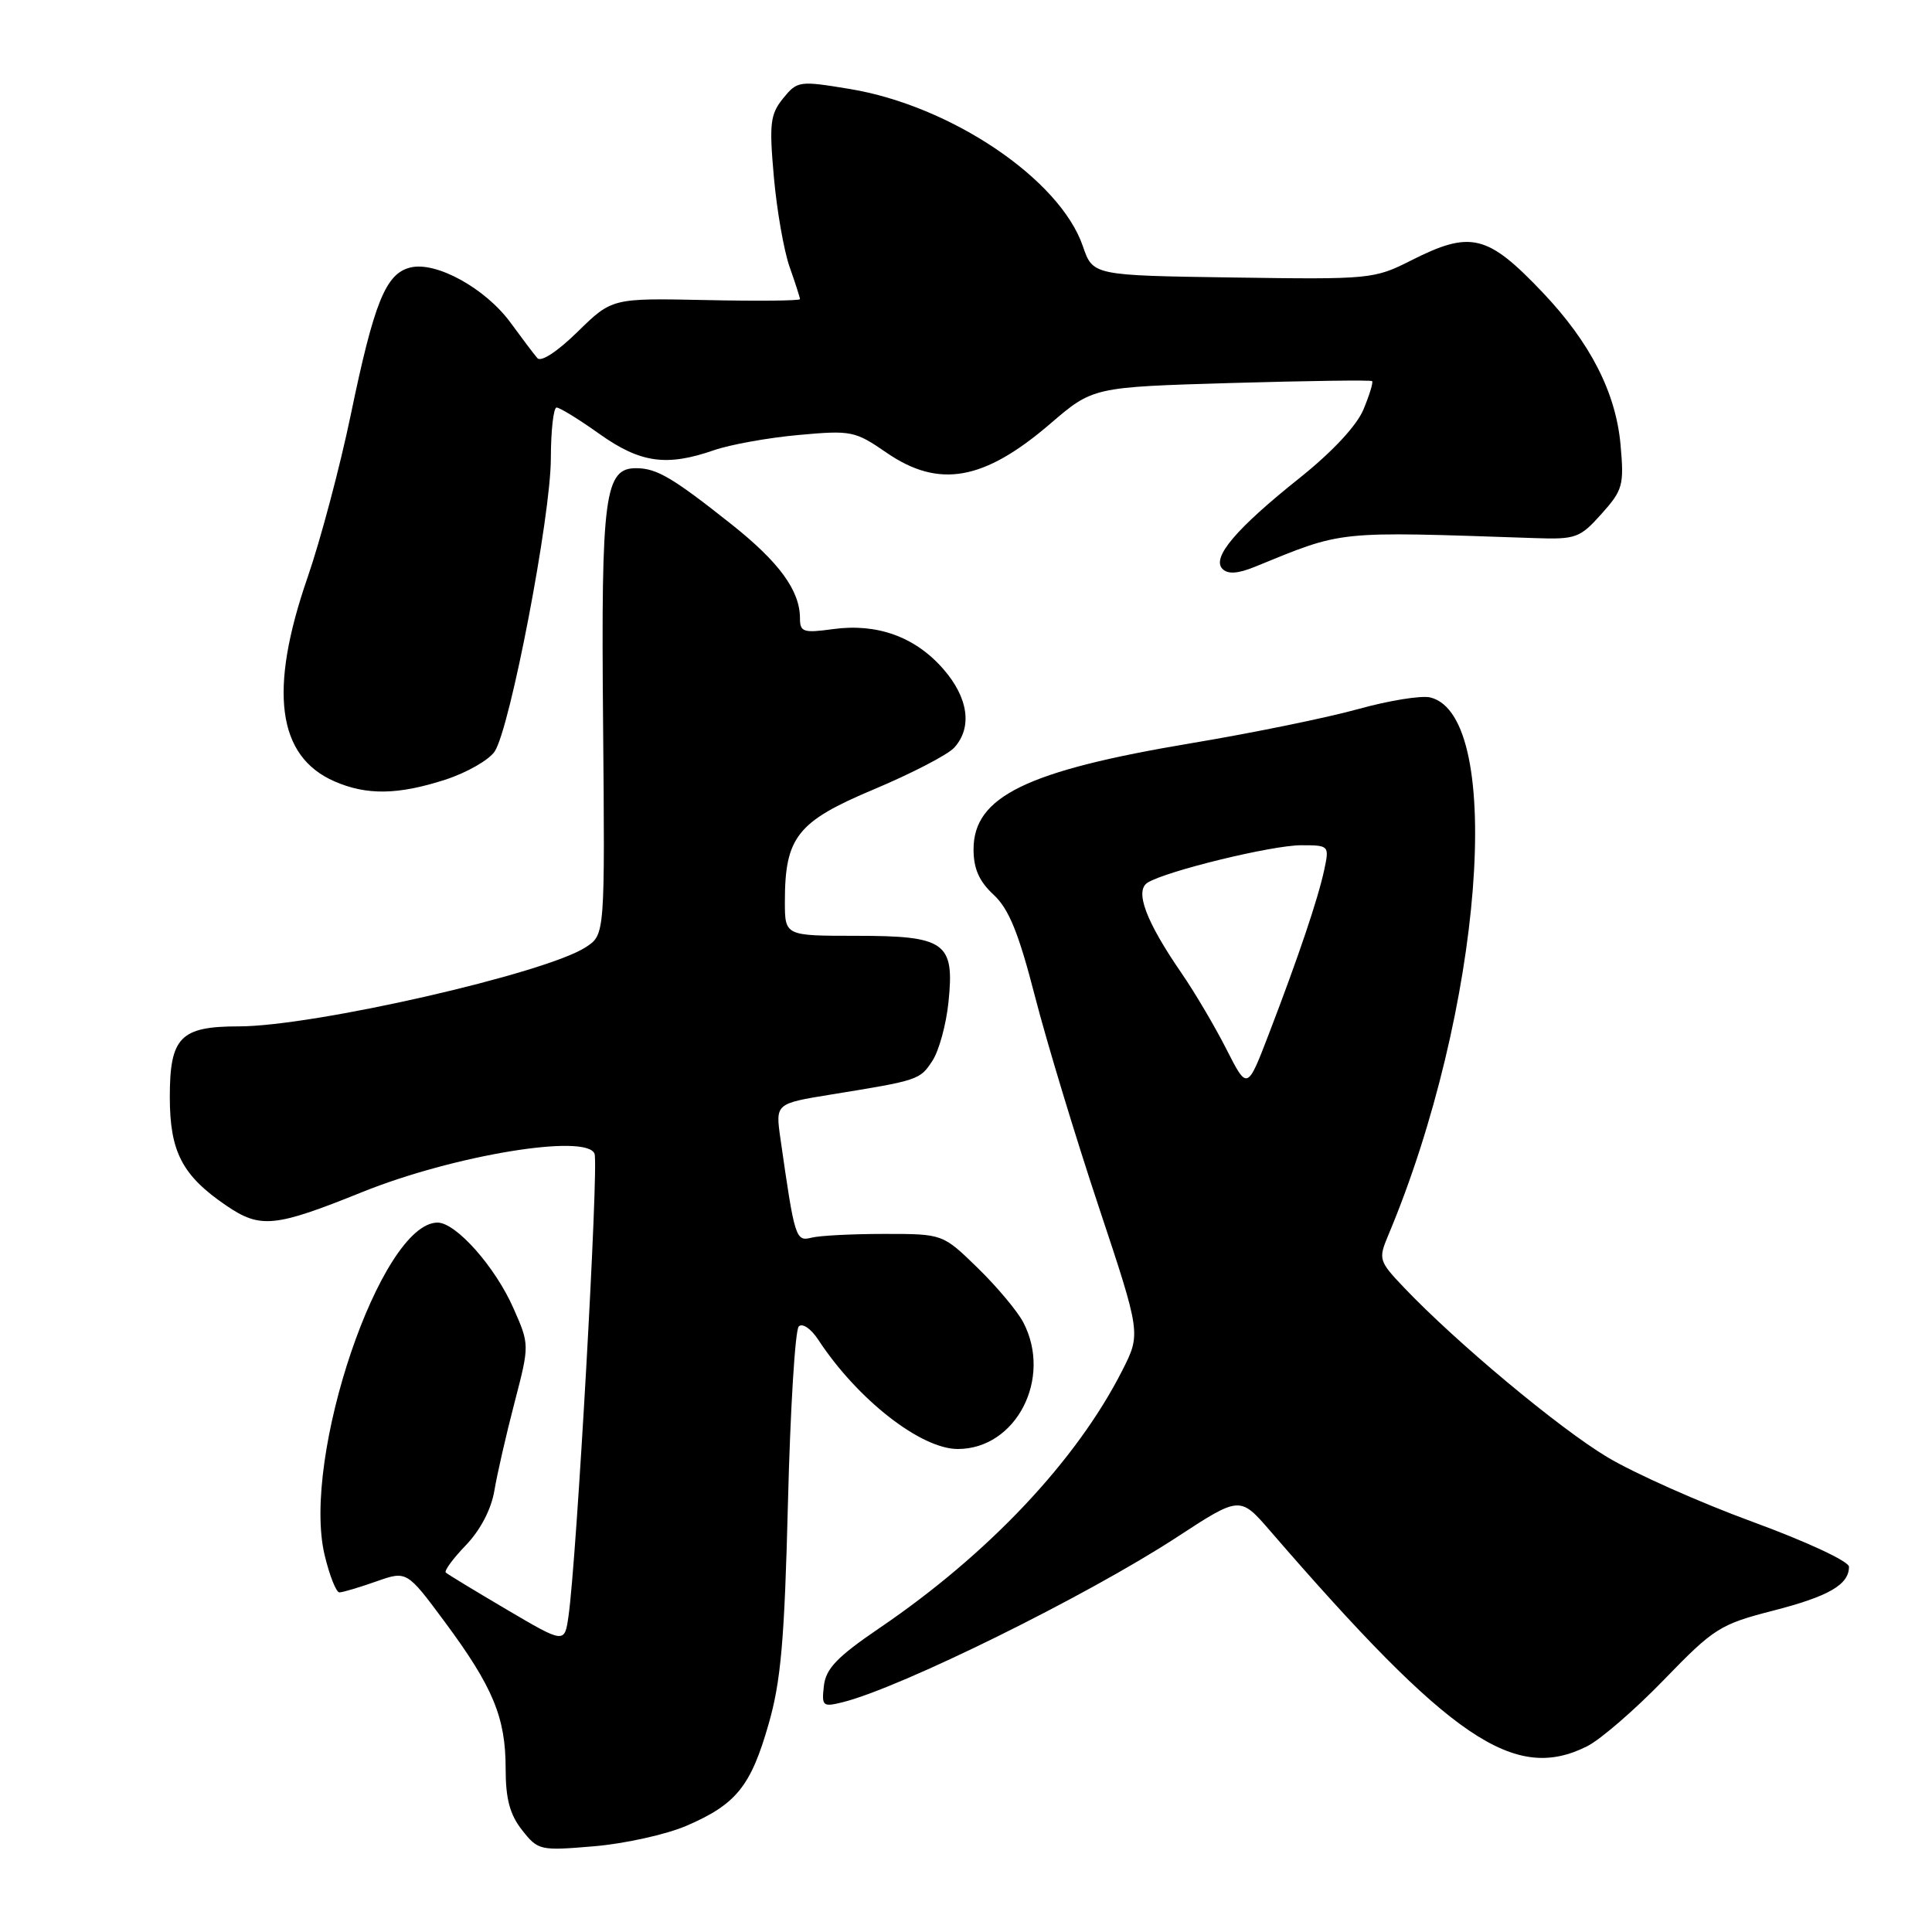 <?xml version="1.0" encoding="UTF-8" standalone="no"?>
<!DOCTYPE svg PUBLIC "-//W3C//DTD SVG 1.1//EN" "http://www.w3.org/Graphics/SVG/1.1/DTD/svg11.dtd" >
<svg xmlns="http://www.w3.org/2000/svg" xmlns:xlink="http://www.w3.org/1999/xlink" version="1.1" viewBox="0 0 256 256">
 <g >
 <path fill="currentColor"
d=" M 90.95 241.93 C 97.54 239.09 99.48 236.70 101.83 228.50 C 103.48 222.79 103.95 217.36 104.41 199.06 C 104.72 186.72 105.36 176.24 105.84 175.76 C 106.32 175.28 107.46 176.05 108.43 177.53 C 113.59 185.41 122.01 192.00 126.91 192.00 C 134.65 192.00 139.48 182.62 135.58 175.20 C 134.80 173.72 132.08 170.47 129.54 168.00 C 124.92 163.50 124.92 163.50 117.21 163.50 C 112.97 163.50 108.61 163.72 107.52 164.00 C 105.43 164.53 105.30 164.10 103.41 150.86 C 102.75 146.23 102.75 146.23 110.12 145.03 C 121.73 143.15 121.89 143.10 123.55 140.56 C 124.42 139.24 125.38 135.73 125.68 132.77 C 126.50 124.87 125.28 124.00 113.43 124.00 C 104.00 124.00 104.00 124.00 104.00 119.47 C 104.00 110.91 105.64 108.85 115.82 104.58 C 120.81 102.48 125.60 100.00 126.45 99.06 C 128.88 96.37 128.31 92.42 124.95 88.60 C 121.24 84.37 116.21 82.56 110.38 83.36 C 106.45 83.90 106.00 83.75 106.00 81.93 C 106.00 78.26 103.26 74.50 96.91 69.46 C 89.19 63.34 87.07 62.08 84.41 62.04 C 80.10 61.96 79.64 65.43 79.91 95.67 C 80.16 123.85 80.16 123.85 77.63 125.50 C 72.33 128.98 41.56 136.00 31.64 136.00 C 23.90 136.00 22.50 137.43 22.50 145.35 C 22.50 152.62 24.14 155.77 29.99 159.75 C 34.49 162.82 36.41 162.63 47.96 157.97 C 60.10 153.07 77.74 150.16 78.78 152.88 C 79.36 154.37 76.41 206.67 75.33 214.14 C 74.81 217.79 74.81 217.79 67.15 213.28 C 62.94 210.80 59.31 208.60 59.07 208.37 C 58.83 208.15 60.03 206.51 61.74 204.74 C 63.66 202.73 65.10 199.98 65.51 197.50 C 65.88 195.30 67.08 190.05 68.18 185.84 C 70.17 178.18 70.17 178.18 68.03 173.34 C 65.62 167.86 60.42 162.00 57.98 162.00 C 50.48 162.00 39.91 193.13 43.02 206.08 C 43.67 208.79 44.55 211.00 44.97 211.00 C 45.40 211.00 47.58 210.35 49.83 209.56 C 53.90 208.12 53.90 208.12 58.95 214.93 C 65.32 223.53 67.00 227.57 67.00 234.33 C 67.00 238.36 67.55 240.43 69.18 242.50 C 71.30 245.19 71.54 245.25 78.72 244.64 C 82.77 244.30 88.27 243.08 90.95 241.93 Z  M 210.30 231.39 C 212.06 230.51 216.65 226.54 220.50 222.56 C 227.10 215.74 227.92 215.23 234.91 213.43 C 242.31 211.53 245.00 209.98 245.00 207.60 C 245.00 206.89 239.38 204.27 232.25 201.66 C 225.24 199.09 216.54 195.22 212.93 193.05 C 206.52 189.20 192.97 177.89 186.04 170.61 C 182.70 167.10 182.63 166.84 183.93 163.73 C 196.42 134.01 199.49 94.92 189.54 92.42 C 188.36 92.12 184.05 92.82 179.95 93.96 C 175.85 95.10 165.93 97.13 157.90 98.47 C 136.02 102.13 129.00 105.55 129.00 112.54 C 129.00 115.10 129.74 116.78 131.65 118.55 C 133.68 120.43 134.97 123.60 137.14 132.03 C 138.70 138.09 142.50 150.62 145.58 159.88 C 151.18 176.72 151.18 176.72 148.70 181.61 C 142.64 193.54 130.97 205.92 116.50 215.75 C 110.93 219.54 109.43 221.10 109.17 223.38 C 108.86 226.08 109.01 226.21 111.67 225.55 C 119.40 223.62 144.05 211.44 155.90 203.71 C 164.30 198.22 164.30 198.22 168.31 202.86 C 192.20 230.48 200.66 236.23 210.30 231.39 Z  M 58.98 103.32 C 61.85 102.39 64.80 100.70 65.55 99.57 C 67.61 96.42 72.98 68.40 72.99 60.75 C 73.00 57.04 73.34 54.00 73.75 54.00 C 74.17 54.00 76.72 55.57 79.43 57.50 C 84.85 61.35 88.32 61.84 94.62 59.65 C 96.76 58.91 101.79 58.00 105.80 57.64 C 112.80 57.00 113.29 57.10 117.48 59.99 C 124.41 64.75 130.37 63.70 139.16 56.15 C 144.82 51.29 144.82 51.29 163.16 50.75 C 173.25 50.46 181.64 50.34 181.81 50.50 C 181.98 50.66 181.46 52.35 180.66 54.27 C 179.77 56.41 176.51 59.90 172.21 63.33 C 163.76 70.07 160.51 73.91 161.99 75.39 C 162.71 76.11 164.02 76.02 166.26 75.11 C 178.18 70.25 176.71 70.40 203.33 71.30 C 208.81 71.49 209.35 71.29 212.21 68.09 C 215.04 64.93 215.21 64.29 214.73 58.92 C 214.10 52.00 210.72 45.40 204.42 38.76 C 197.08 31.04 194.88 30.51 186.96 34.52 C 182.10 36.98 181.54 37.04 163.40 36.77 C 144.81 36.50 144.81 36.50 143.48 32.61 C 140.43 23.73 125.99 14.00 112.60 11.79 C 105.88 10.68 105.65 10.72 103.76 13.04 C 102.06 15.15 101.91 16.37 102.54 23.44 C 102.93 27.85 103.87 33.21 104.62 35.35 C 105.38 37.50 106.00 39.43 106.00 39.64 C 106.00 39.85 100.40 39.91 93.55 39.76 C 81.10 39.50 81.10 39.50 76.55 43.95 C 73.87 46.58 71.68 48.02 71.20 47.45 C 70.75 46.93 69.15 44.81 67.64 42.74 C 64.30 38.19 57.76 34.59 54.36 35.45 C 51.10 36.26 49.57 40.06 46.47 55.00 C 45.04 61.88 42.47 71.55 40.76 76.50 C 35.57 91.48 36.72 100.23 44.33 103.54 C 48.59 105.40 52.74 105.33 58.98 103.32 Z  M 162.52 139.05 C 161.01 136.07 158.34 131.54 156.58 128.98 C 151.83 122.08 150.32 118.04 152.07 116.95 C 154.58 115.40 168.55 112.00 172.40 112.00 C 176.12 112.00 176.15 112.04 175.47 115.25 C 174.64 119.12 172.07 126.74 168.14 136.98 C 165.27 144.46 165.27 144.46 162.52 139.05 Z "/>
</g>
</svg>